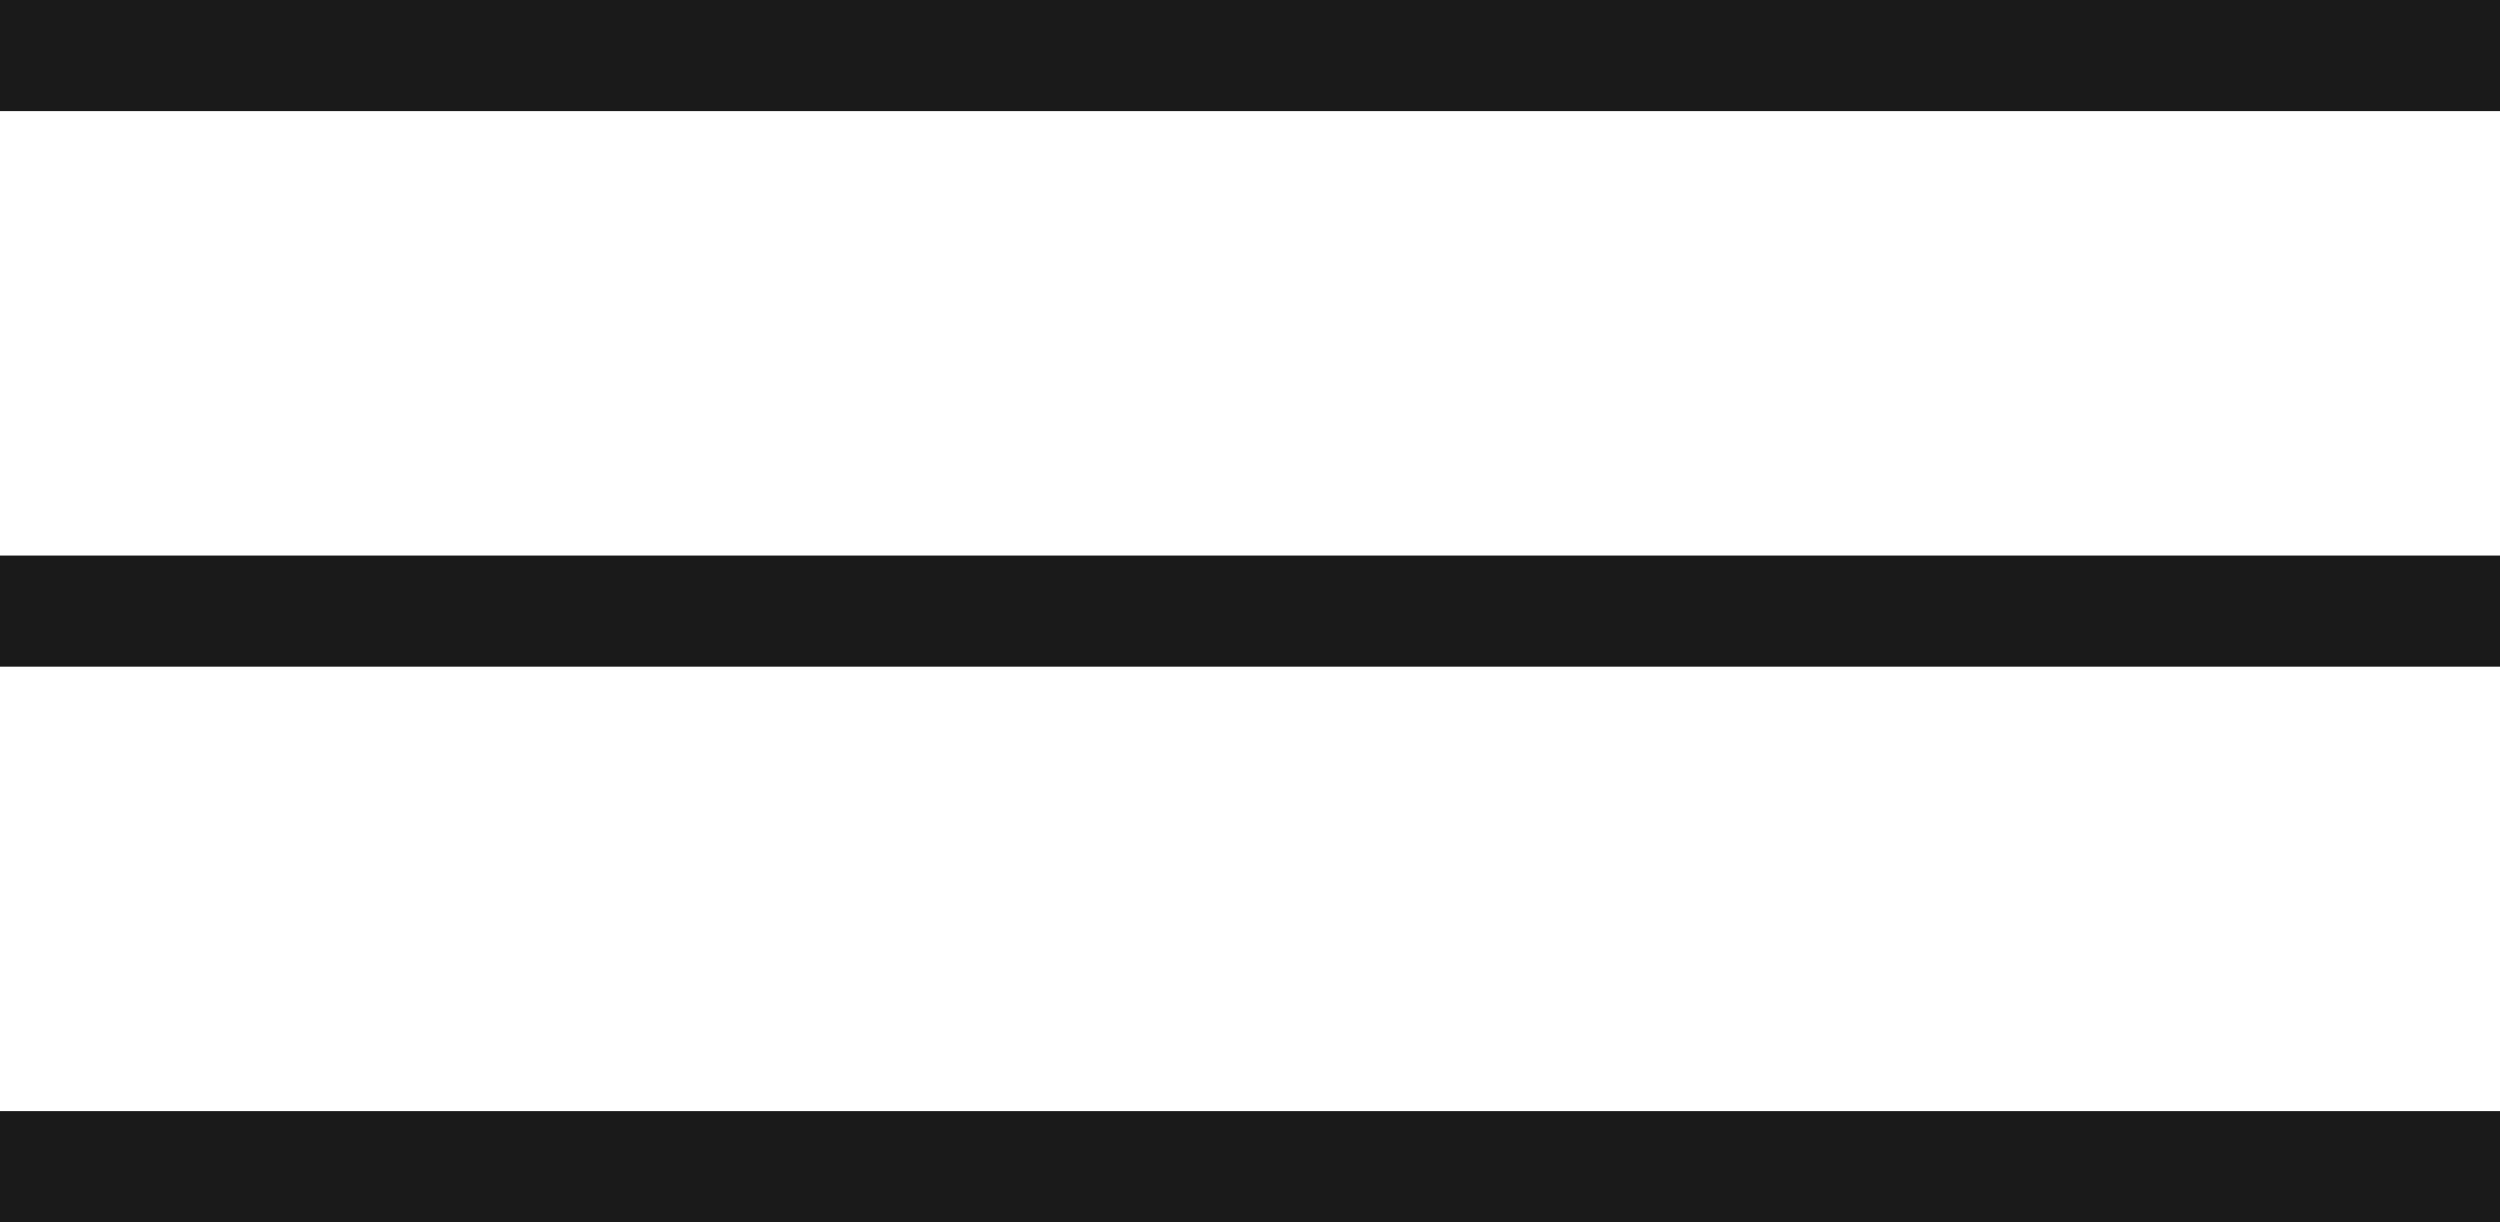 <svg xmlns="http://www.w3.org/2000/svg" width="45" height="22" viewBox="0 0 45 22">
  <g id="Group_4252" data-name="Group 4252" transform="translate(-328.5 -63.5)">
    <line id="Line_1874" data-name="Line 1874" x2="45" transform="translate(328.5 64.5)" fill="none" stroke="#1a1a1a" stroke-width="2"/>
    <line id="Line_1875" data-name="Line 1875" x2="45" transform="translate(328.5 74.5)" fill="none" stroke="#1a1a1a" stroke-width="2"/>
    <line id="Line_1876" data-name="Line 1876" x2="45" transform="translate(328.5 84.5)" fill="none" stroke="#1a1a1a" stroke-width="2"/>
  </g>
</svg>
